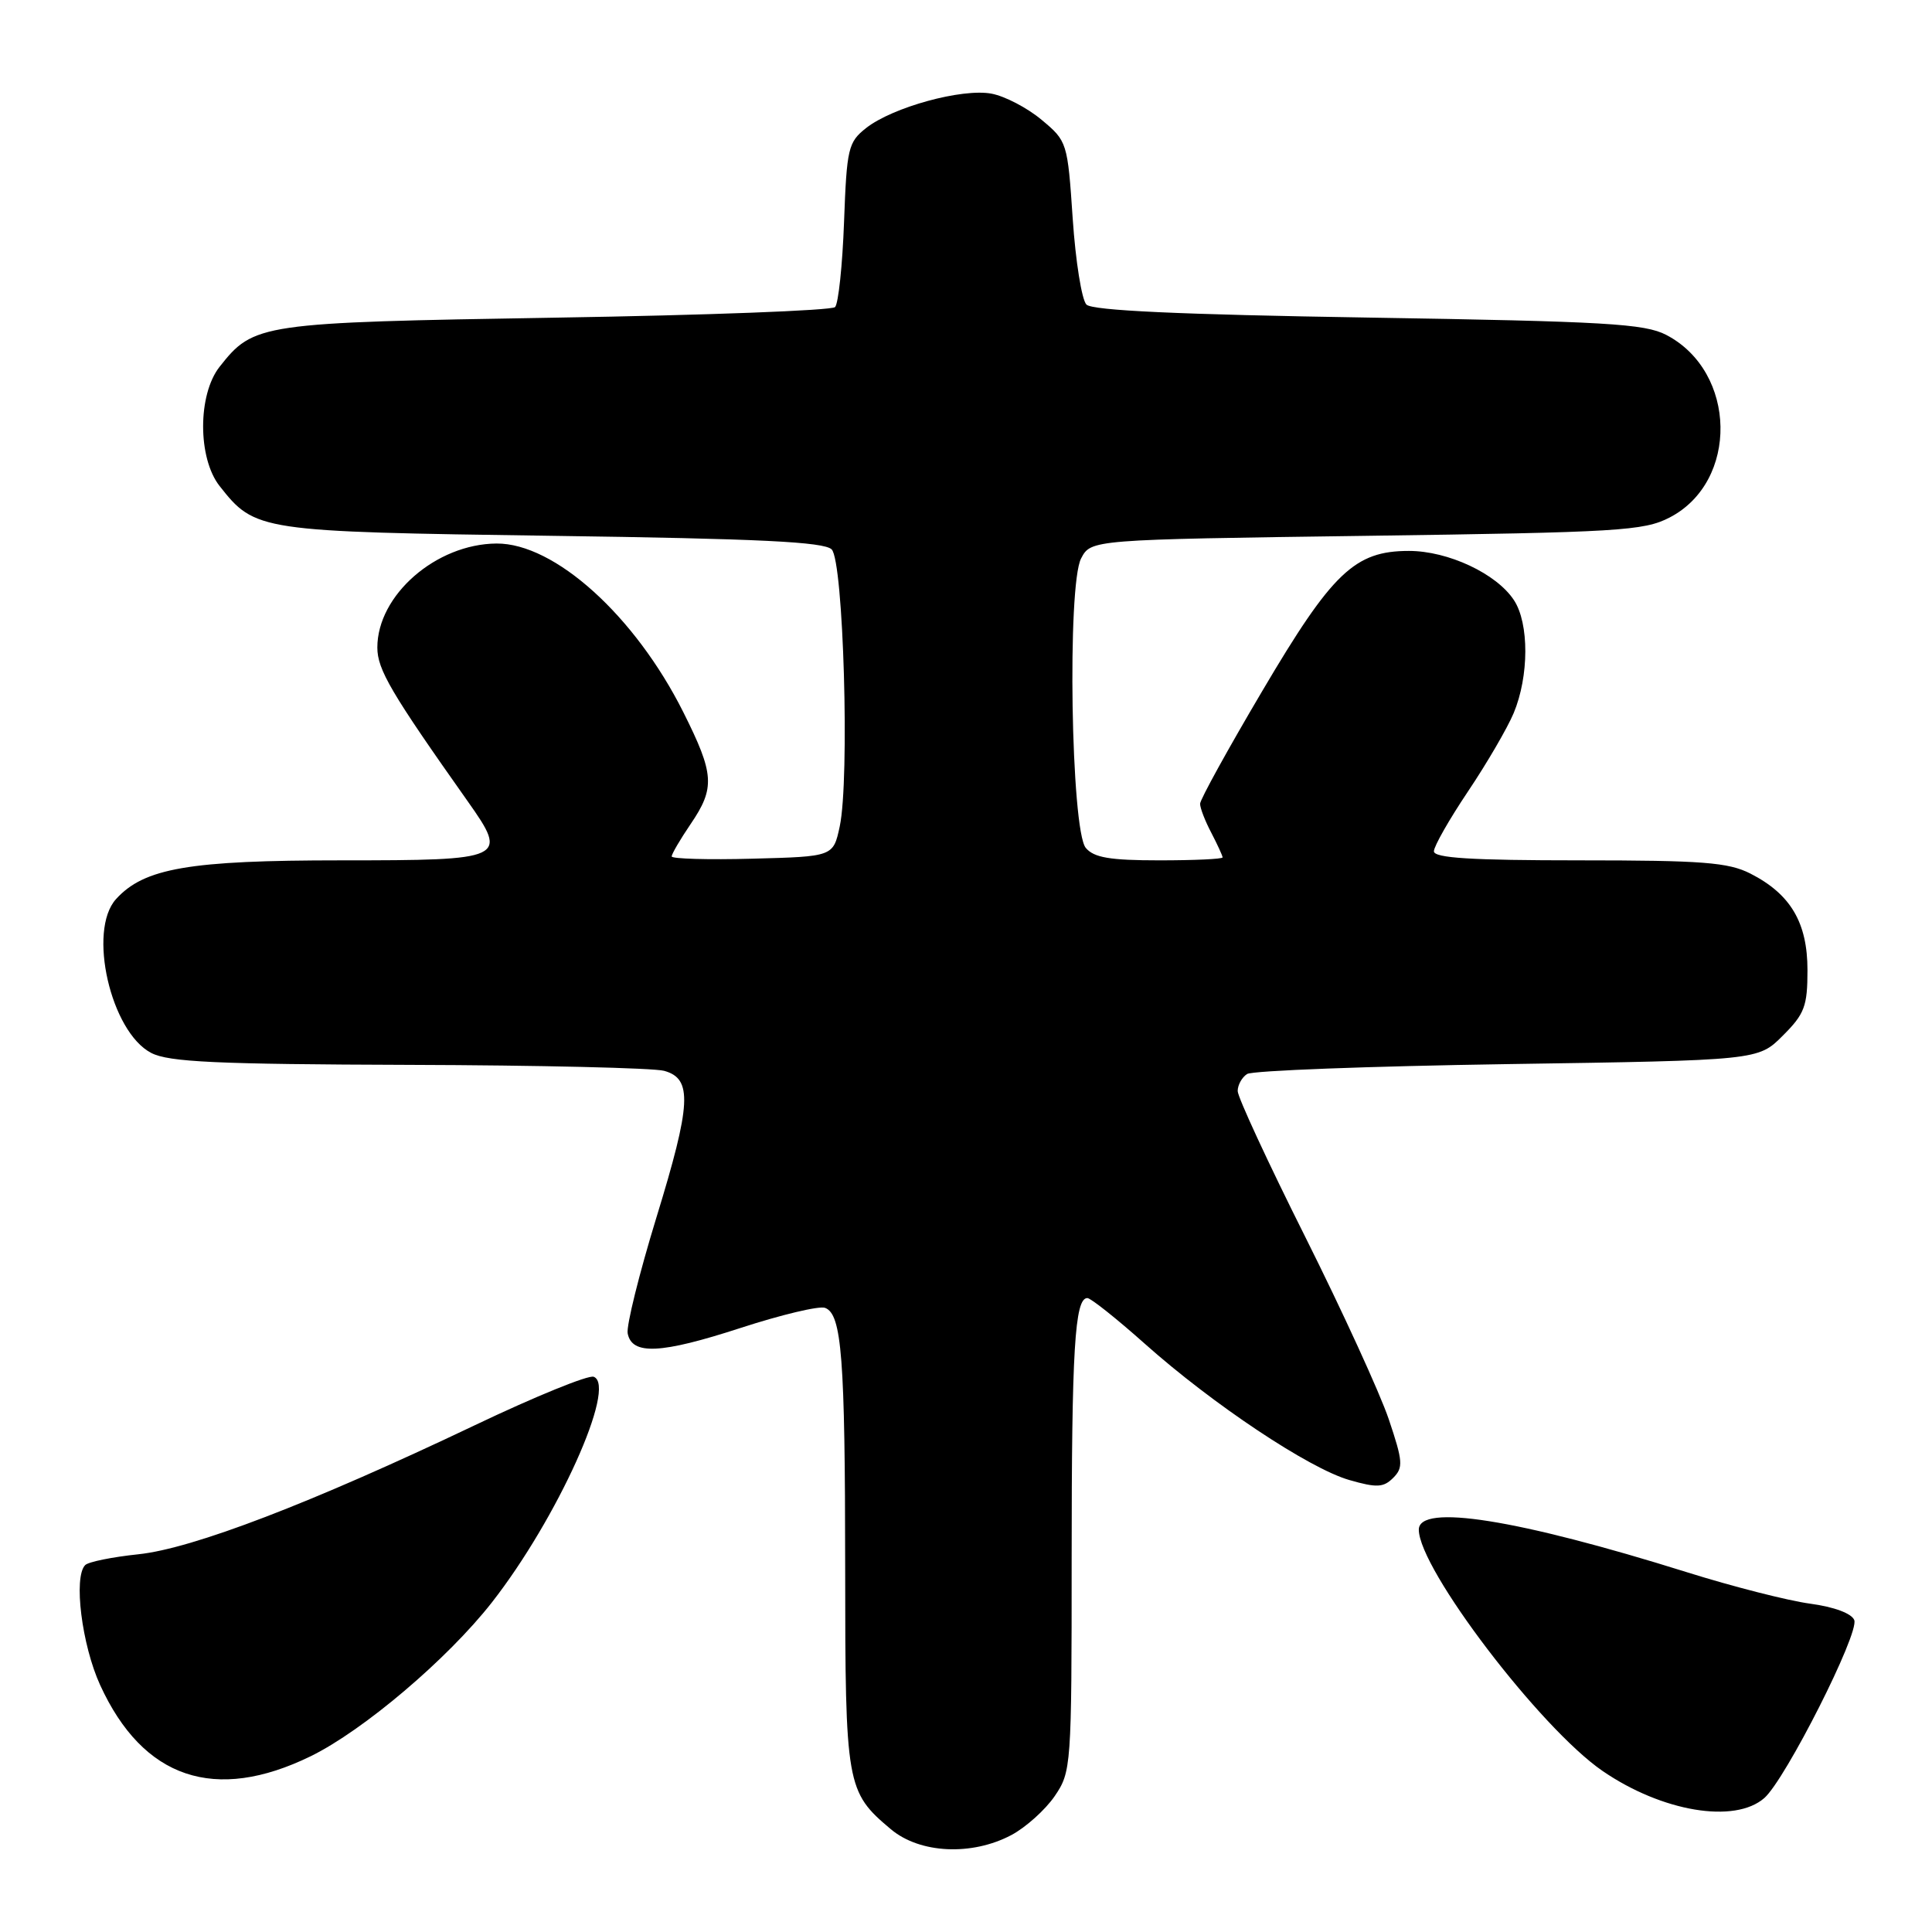 <?xml version="1.0" encoding="UTF-8" standalone="no"?>
<!DOCTYPE svg PUBLIC "-//W3C//DTD SVG 1.1//EN" "http://www.w3.org/Graphics/SVG/1.1/DTD/svg11.dtd" >
<svg xmlns="http://www.w3.org/2000/svg" xmlns:xlink="http://www.w3.org/1999/xlink" version="1.1" viewBox="0 0 256 256">
 <g >
 <path fill="currentColor"
d=" M 134.02 243.15 C 135.93 242.13 138.51 239.81 139.75 238.00 C 141.95 234.77 142.00 234.11 142.00 206.48 C 142.00 178.84 142.41 172.00 144.08 172.00 C 144.53 172.00 147.96 174.73 151.70 178.06 C 160.70 186.08 173.46 194.58 178.79 196.11 C 182.44 197.16 183.32 197.11 184.61 195.82 C 185.96 194.47 185.90 193.64 184.02 188.06 C 182.86 184.62 177.88 173.75 172.96 163.91 C 168.03 154.07 164.00 145.37 164.00 144.57 C 164.00 143.77 164.56 142.75 165.25 142.31 C 165.94 141.86 181.45 141.28 199.73 141.00 C 232.97 140.50 232.97 140.50 236.23 137.23 C 239.12 134.35 239.50 133.33 239.50 128.55 C 239.50 122.25 237.27 118.47 231.93 115.75 C 229.02 114.27 225.60 114.00 209.25 114.00 C 194.96 114.00 190.00 113.69 190.00 112.80 C 190.00 112.14 192.04 108.56 194.53 104.85 C 197.02 101.14 199.74 96.47 200.57 94.49 C 202.61 89.60 202.63 82.61 200.61 79.53 C 198.31 76.01 191.88 73.00 186.69 73.00 C 179.51 73.00 176.54 75.83 167.27 91.54 C 162.73 99.22 159.02 105.95 159.02 106.50 C 159.01 107.05 159.68 108.79 160.51 110.36 C 161.33 111.94 162.00 113.40 162.00 113.61 C 162.00 113.83 158.23 114.00 153.62 114.00 C 147.06 114.00 144.95 113.64 143.87 112.35 C 141.91 109.99 141.39 77.56 143.25 74.00 C 144.56 71.50 144.56 71.50 181.03 71.00 C 214.45 70.54 217.81 70.34 221.22 68.58 C 230.42 63.83 230.17 49.27 220.79 44.38 C 217.93 42.89 212.82 42.59 181.30 42.08 C 156.31 41.68 144.75 41.15 143.96 40.36 C 143.34 39.74 142.52 34.62 142.14 28.98 C 141.46 18.87 141.41 18.70 138.02 15.88 C 136.14 14.30 133.15 12.74 131.38 12.41 C 127.48 11.68 118.29 14.20 114.77 16.96 C 112.39 18.84 112.20 19.63 111.84 29.42 C 111.63 35.17 111.09 40.24 110.65 40.69 C 110.20 41.14 93.56 41.77 73.67 42.09 C 34.36 42.74 33.63 42.85 29.09 48.61 C 26.19 52.30 26.19 60.70 29.09 64.39 C 33.81 70.39 34.25 70.45 73.20 71.00 C 100.60 71.38 109.21 71.80 110.20 72.80 C 111.77 74.36 112.60 103.24 111.27 109.50 C 110.41 113.50 110.41 113.50 99.71 113.78 C 93.82 113.94 89.00 113.80 89.00 113.48 C 89.00 113.16 90.12 111.24 91.50 109.21 C 94.78 104.39 94.66 102.59 90.55 94.38 C 84.14 81.59 73.49 71.97 65.79 72.02 C 57.78 72.08 50.00 78.86 50.00 85.80 C 50.00 88.72 51.82 91.81 61.97 106.17 C 67.39 113.84 67.04 114.00 45.21 114.00 C 25.06 114.00 19.09 115.03 15.37 119.14 C 11.59 123.32 14.67 136.74 20.04 139.52 C 22.37 140.73 28.68 141.02 54.20 141.10 C 71.42 141.15 86.62 141.51 88.00 141.89 C 91.78 142.93 91.61 146.24 86.97 161.35 C 84.69 168.79 82.98 175.69 83.17 176.68 C 83.73 179.58 87.55 179.40 98.10 175.97 C 103.51 174.21 108.57 173.00 109.33 173.30 C 111.54 174.14 111.98 179.85 111.99 207.80 C 112.00 236.61 112.14 237.42 118.04 242.38 C 121.88 245.61 128.76 245.94 134.02 243.15 Z  M 233.78 238.25 C 236.59 235.78 246.38 216.43 245.70 214.67 C 245.36 213.79 243.03 212.92 239.82 212.49 C 236.89 212.09 229.55 210.22 223.50 208.32 C 201.04 201.29 188.00 199.22 188.00 202.69 C 188.00 207.87 204.09 229.00 212.36 234.67 C 220.24 240.07 229.86 241.68 233.78 238.25 Z  M 41.19 232.70 C 48.16 229.28 59.30 219.83 65.16 212.35 C 73.83 201.27 81.80 183.63 78.67 182.43 C 77.98 182.16 70.91 185.04 62.96 188.83 C 41.21 199.19 25.53 205.20 18.33 205.95 C 14.89 206.31 11.72 206.95 11.29 207.38 C 9.71 208.96 10.84 217.97 13.27 223.28 C 18.95 235.69 28.49 238.91 41.19 232.70 Z "/>
</g>
</svg>